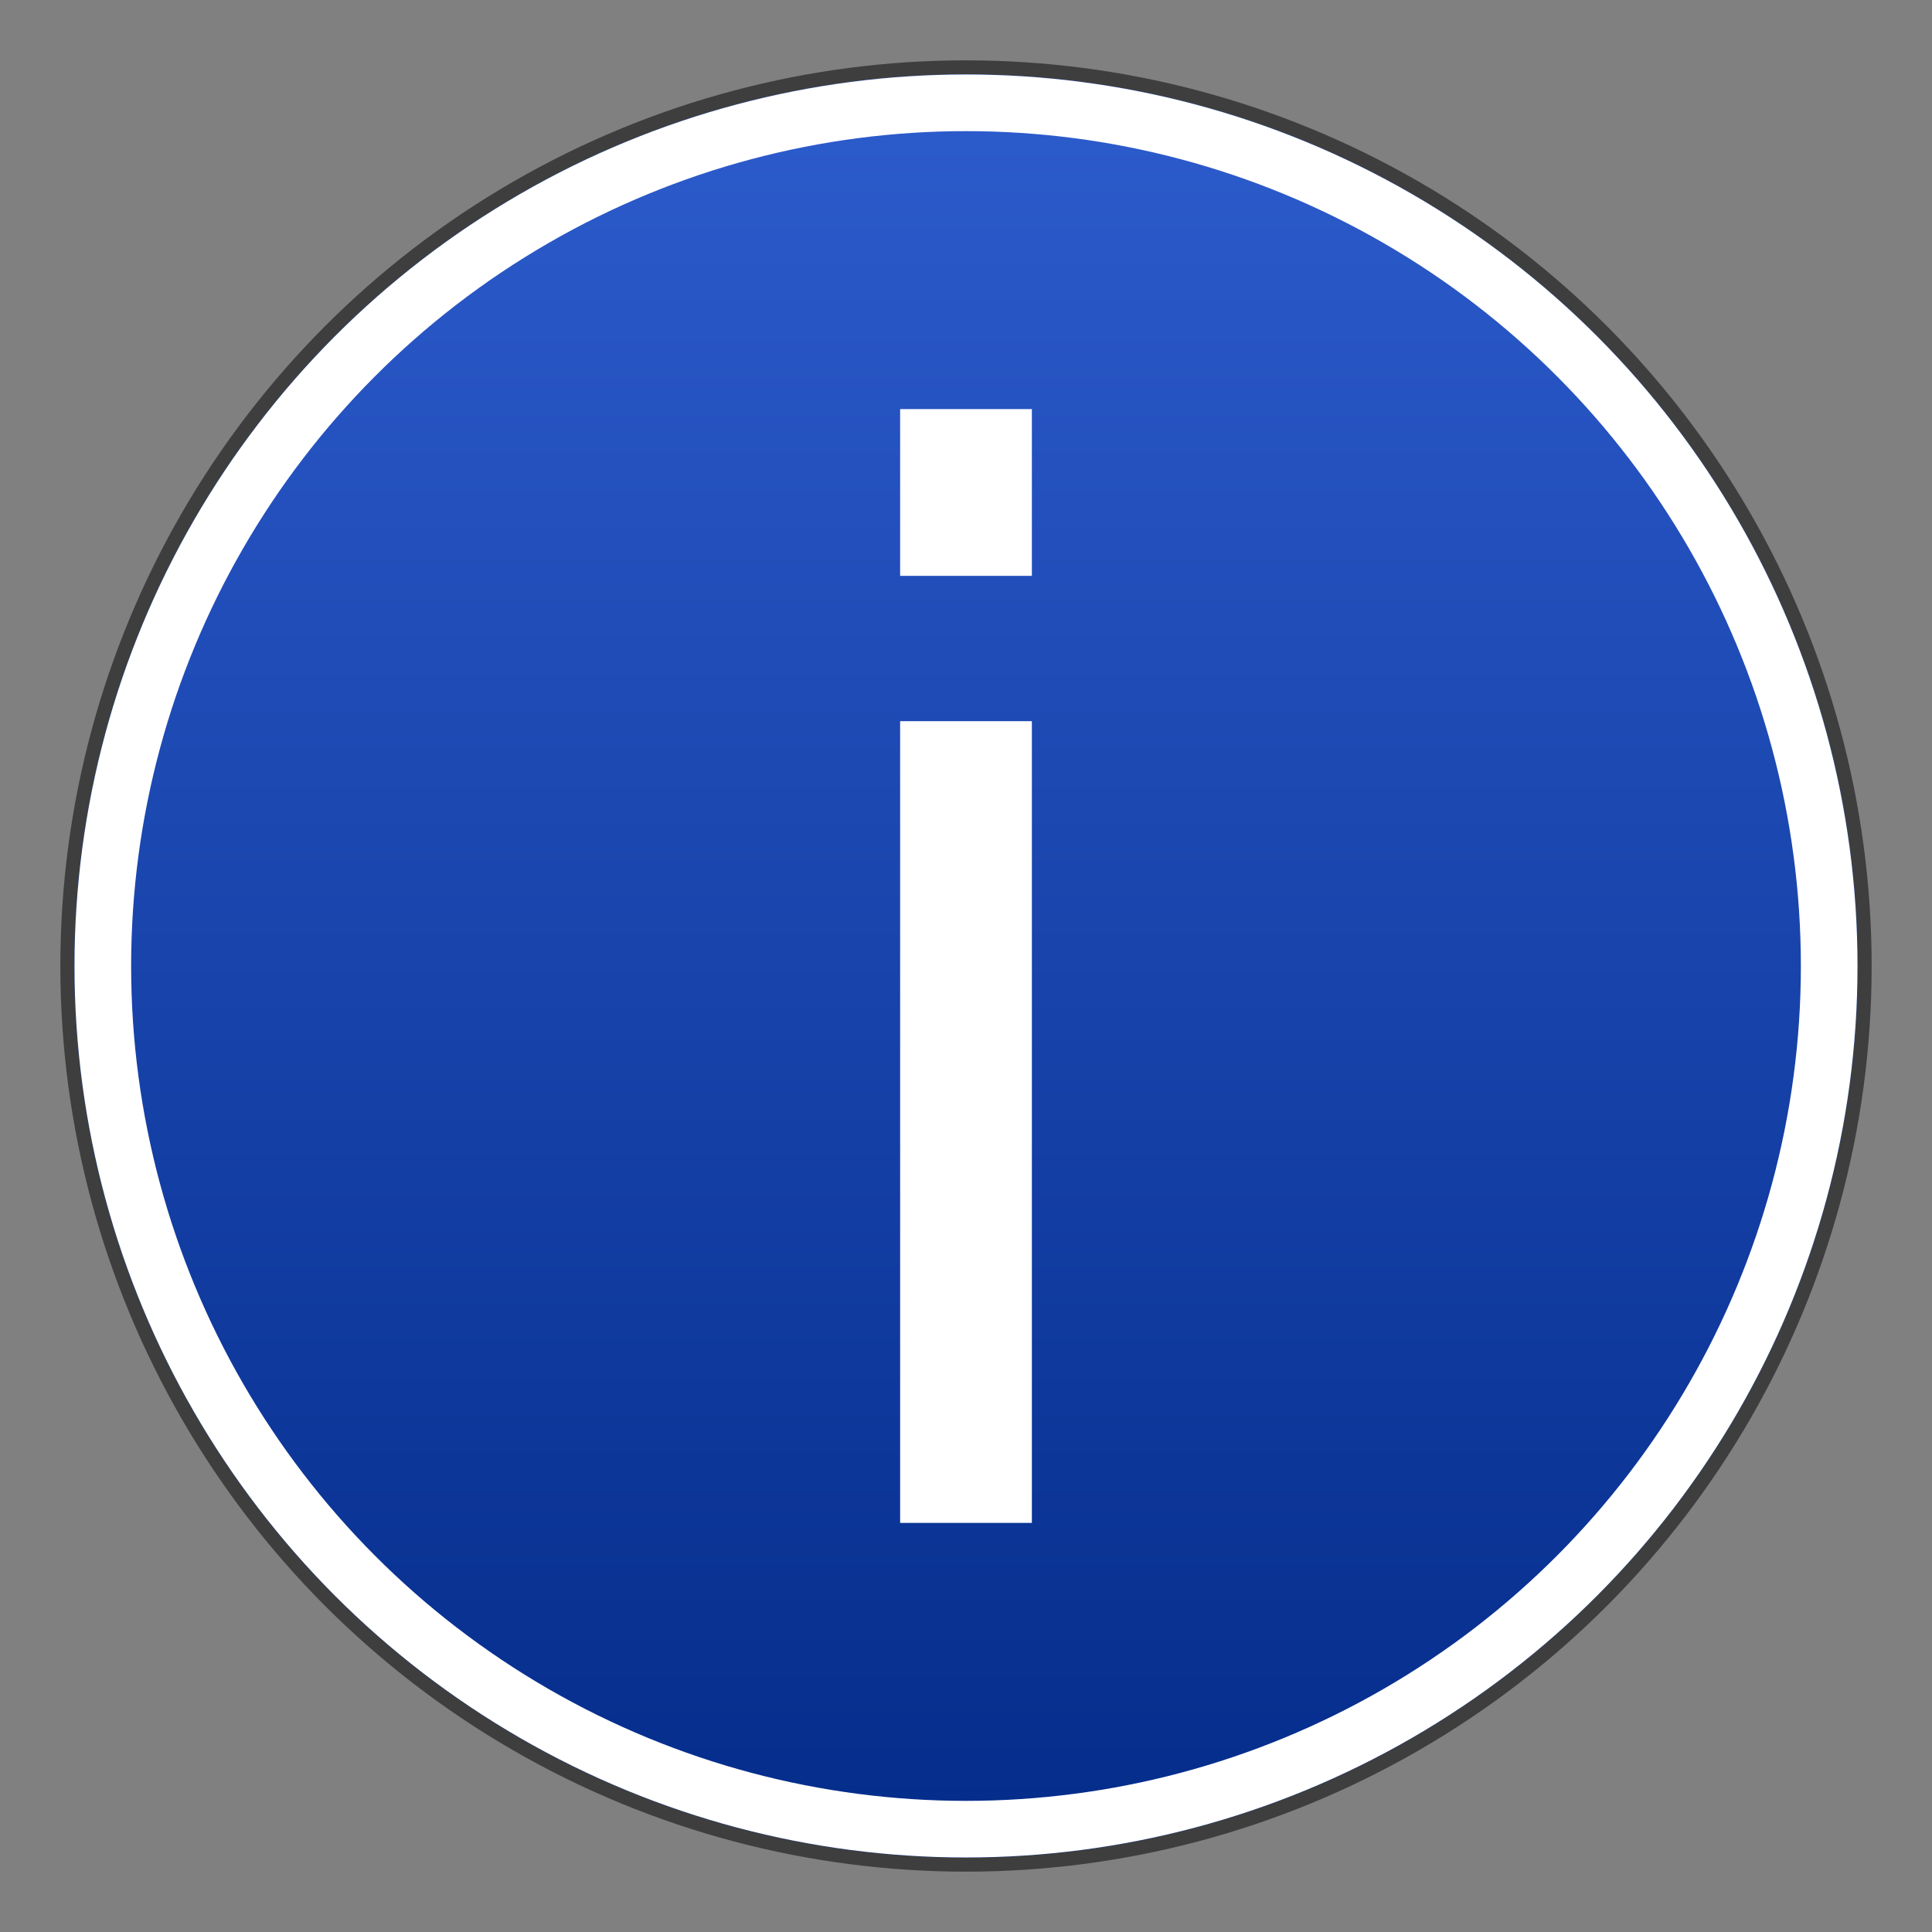 <?xml version="1.0" encoding="UTF-8" standalone="no"?>
<svg
   xmlns:dc="http://purl.org/dc/elements/1.1/"
   xmlns:cc="http://creativecommons.org/ns#"
   xmlns:rdf="http://www.w3.org/1999/02/22-rdf-syntax-ns#"
   xmlns:svg="http://www.w3.org/2000/svg"
   xmlns="http://www.w3.org/2000/svg"
   xmlns:xlink="http://www.w3.org/1999/xlink"
   xmlns:sodipodi="http://sodipodi.sourceforge.net/DTD/sodipodi-0.dtd"
   xmlns:inkscape="http://www.inkscape.org/namespaces/inkscape"
   width="32"
   height="32"
   viewBox="0 0 32 32"
   version="1.1"
   id="svg23"
   sodipodi:docname="help-about.svg"
   inkscape:version="0.92.3 (2405546, 2018-03-11)">
  <rect x="0" y="0" width="32" height="32" fill="#808080" stroke="none"/>
  <sodipodi:namedview
     pagecolor="#ffffff"
     bordercolor="#666666"
     borderopacity="1"
     objecttolerance="10"
     gridtolerance="10"
     guidetolerance="10"
     inkscape:pageopacity="0"
     inkscape:pageshadow="2"
     inkscape:window-width="1366"
     inkscape:window-height="701"
     id="namedview25"
     showgrid="false"
     inkscape:zoom="3.6875"
     inkscape:cx="-32.173722"
     inkscape:cy="63.209485"
     inkscape:window-x="0"
     inkscape:window-y="0"
     inkscape:window-maximized="1"
     inkscape:current-layer="cs-details" />
  <!-- Generator: Sketch 49.3 (51167) - http://www.bohemiancoding.com/sketch -->
  <title
     id="title2">cs-details</title>
  <desc
     id="desc4">Created with Sketch.</desc>
  <defs
     id="defs12">
    <linearGradient
       inkscape:collect="always"
       id="linearGradient894">
      <stop
         style="stop-color:#2d5ccd;stop-opacity:1;"
         offset="0"
         id="stop890" />
      <stop
         style="stop-color:#032b89;stop-opacity:1"
         offset="1"
         id="stop892" />
    </linearGradient>
    <linearGradient
       id="linearGradient1033"
       y2="1"
       x2="0.5"
       y1="0"
       x1="0.5"
       gradientUnits="objectBoundingBox"
       spreadMethod="pad">
      <stop
         id="stop1029"
         offset="0%"
         stop-color="#80C3F3" />
      <stop
         id="stop1031"
         offset="100%"
         stop-color="#4A90E2"
         style="stop-color:#300000;stop-opacity:0" />
    </linearGradient>
    <linearGradient
       id="linearGradient1027"
       y2="1"
       x2="0.5"
       y1="0"
       x1="0.5"
       gradientUnits="objectBoundingBox"
       spreadMethod="pad">
      <stop
         id="stop1023"
         offset="0%"
         stop-color="#80C3F3" />
      <stop
         id="stop1025"
         offset="100%"
         stop-color="#4A90E2"
         style="stop-color:#2ff000;stop-opacity:0" />
    </linearGradient>
    <linearGradient
       id="linearGradient1021"
       y2="1"
       x2="0.5"
       y1="0"
       x1="0.5"
       gradientUnits="objectBoundingBox"
       spreadMethod="pad">
      <stop
         id="stop1017"
         offset="0%"
         stop-color="#80C3F3" />
      <stop
         id="stop1019"
         offset="100%"
         stop-color="#4A90E2"
         style="stop-color:#ff0000;stop-opacity:0" />
    </linearGradient>
    <linearGradient
       id="linearGradient1015"
       y2="1"
       x2="0.5"
       y1="0"
       x1="0.5"
       gradientUnits="objectBoundingBox"
       spreadMethod="pad">
      <stop
         id="stop1011"
         offset="0%"
         stop-color="#80C3F3" />
      <stop
         id="stop1013"
         offset="100%"
         stop-color="#4A90E2"
         style="stop-color:#2ff000;stop-opacity:0" />
    </linearGradient>
    <linearGradient
       id="linearGradient1009"
       y2="1"
       x2="0.5"
       y1="0"
       x1="0.5">
      <stop
         id="stop1005"
         offset="0%"
         stop-color="#80C3F3" />
      <stop
         id="stop1007"
         offset="100%"
         stop-color="#4A90E2"
         style="stop-color:#ff0000;stop-opacity:0" />
    </linearGradient>
    <linearGradient
       x1="0.5"
       y1="0"
       x2="0.5"
       y2="1"
       id="linearGradient-1"
       gradientUnits="objectBoundingBox"
       spreadMethod="pad">
      <stop
         stop-color="#80C3F3"
         offset="0%"
         id="stop6"
         style="stop-color:#2f5ed0;stop-opacity:1" />
      <stop
         stop-color="#4A90E2"
         offset="100%"
         id="stop8"
         style="stop-color:#012986;stop-opacity:1" />
    </linearGradient>
    <circle
       id="path-2"
       cx="64"
       cy="64"
       r="64" />
    <linearGradient
       inkscape:collect="always"
       xlink:href="#linearGradient894"
       id="linearGradient882"
       x1="80.814"
       y1="8.136"
       x2="80.814"
       y2="137.22"
       gradientUnits="userSpaceOnUse"
       gradientTransform="matrix(0.233,0,0,0.233,12.153,95.16)" />
  </defs>
  <g
     id="cs-details"
     style="fill:none;fill-rule:evenodd;stroke:none;stroke-width:1"
     transform="translate(0,-96)">
    <g
       id="Oval-2">
      <circle
         style="opacity:1;vector-effect:none;fill:url(#linearGradient882);fill-opacity:1;stroke:#3e3e3e;stroke-width:0.231;stroke-linecap:butt;stroke-linejoin:miter;stroke-miterlimit:4;stroke-dasharray:none;stroke-dashoffset:0;stroke-opacity:1"
         id="path839"
         cx="16"
         cy="112"
         r="14.885" />
      <circle
         cx="16"
         cy="112"
         id="circle16"
         style="stroke:#ffffff;stroke-width:0.938;stroke-miterlimit:4;stroke-dasharray:none;stroke-opacity:1"
         r="14.297" />
    </g>
    <g
       aria-label="i"
       style="font-weight:400;font-size:24.281px;font-family:Roboto-Medium, Roboto;fill:#ffffff;stroke-width:0.234"
       id="i">
      <path
         d="m 14.909,107.945 h 2.182 v 13.279 h -2.182 z m 0,-5.169 h 2.182 v 2.762 h -2.182 z"
         style="stroke-width:0.234"
         id="path842"
         inkscape:connector-curvature="0" />
    </g>
  </g>
</svg>
